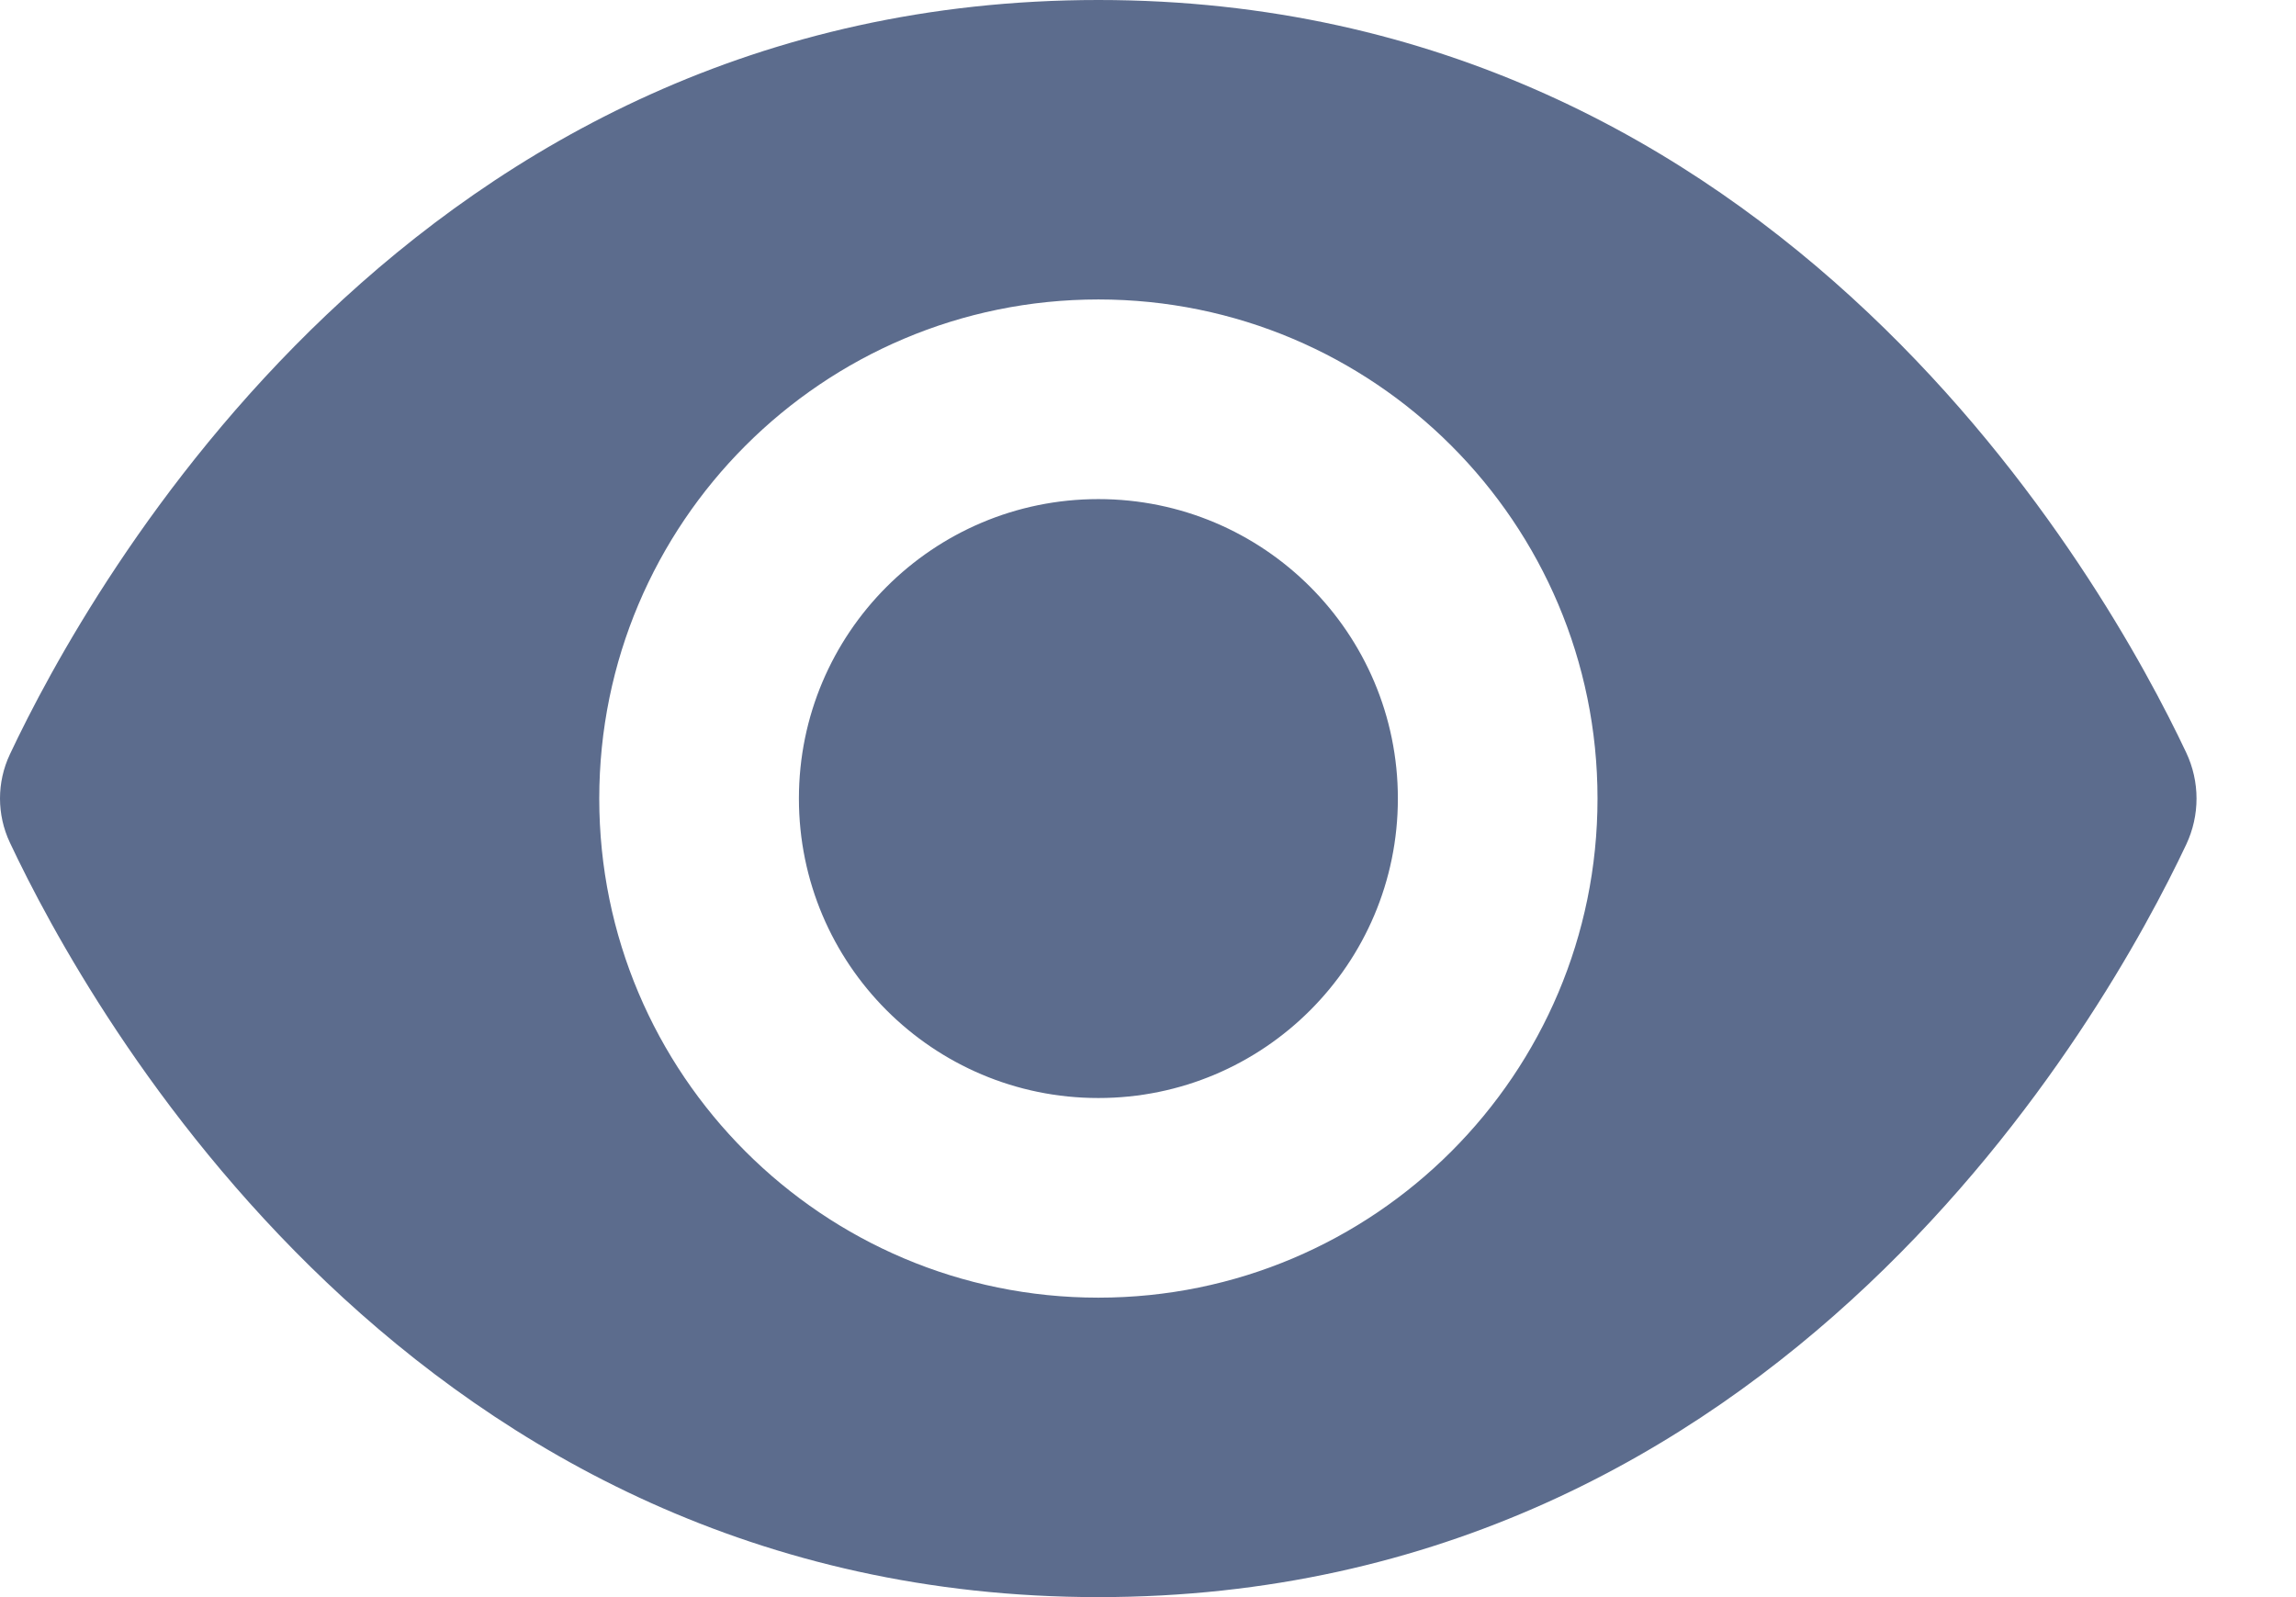 <svg width="23" height="16" viewBox="0 0 23 16" fill="none" xmlns="http://www.w3.org/2000/svg">
<path fill-rule="evenodd" clip-rule="evenodd" d="M11.003 0C4.145 0 0.889 5.879 0.099 7.557C-0.033 7.837 -0.033 8.161 0.099 8.441C0.889 10.12 4.145 16 11.003 16C17.837 16 21.096 10.163 21.9 8.461C22.038 8.168 22.038 7.832 21.9 7.539C21.096 5.837 17.837 0 11.003 0ZM11.003 3C13.764 3 16.003 5.239 16.003 8C16.003 10.761 13.764 13 11.003 13C8.242 13 6.003 10.761 6.003 8C6.003 5.239 8.242 3 11.003 3ZM11.003 5C9.346 5 8.003 6.343 8.003 8C8.003 9.657 9.346 11 11.003 11C12.66 11 14.003 9.657 14.003 8C14.003 6.343 12.66 5 11.003 5Z" fill="#5C6C8D"/>
</svg>
